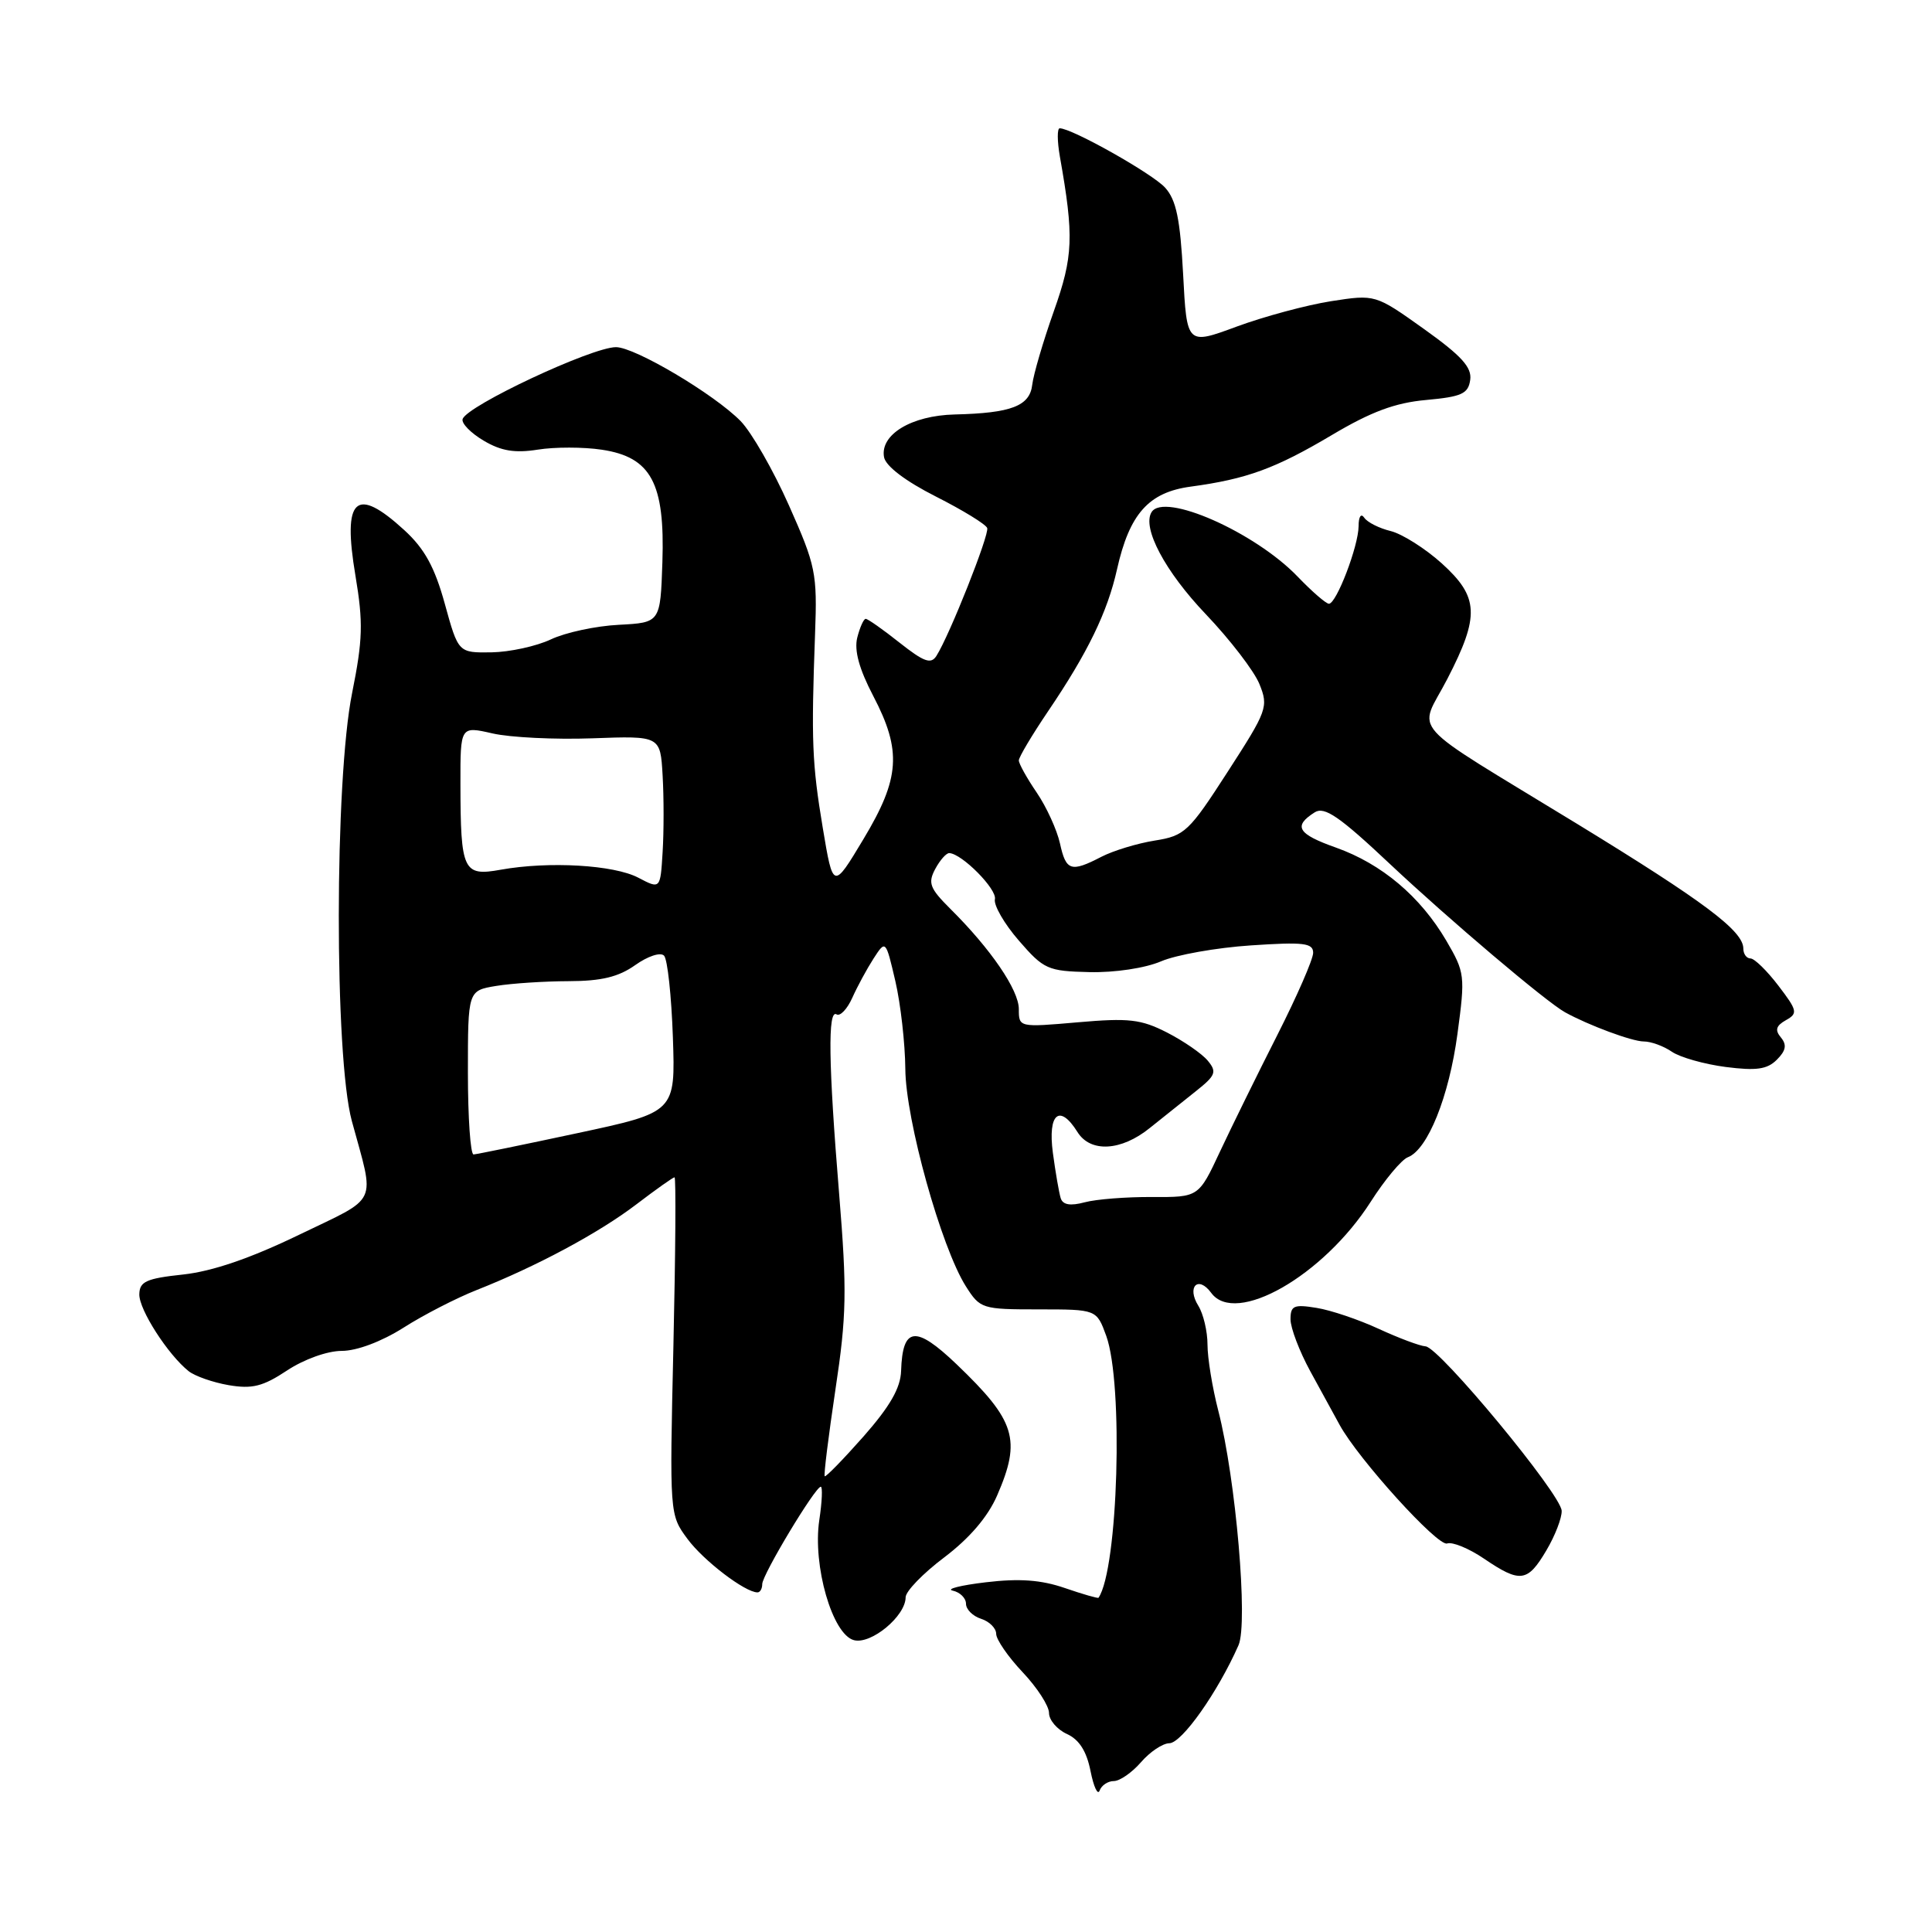 <?xml version="1.0" encoding="UTF-8" standalone="no"?>
<!DOCTYPE svg PUBLIC "-//W3C//DTD SVG 1.1//EN" "http://www.w3.org/Graphics/SVG/1.1/DTD/svg11.dtd" >
<svg xmlns="http://www.w3.org/2000/svg" xmlns:xlink="http://www.w3.org/1999/xlink" version="1.1" viewBox="0 0 256 256">
 <g >
 <path fill="currentColor"
d=" M 147.59 236.00 C 148.37 236.00 149.99 234.88 151.19 233.50 C 152.38 232.12 154.07 231.00 154.93 230.99 C 156.59 230.99 161.36 224.23 164.11 218.00 C 165.40 215.06 163.76 195.97 161.43 186.93 C 160.64 183.87 160.00 179.93 160.00 178.17 C 160.00 176.41 159.45 174.10 158.79 173.03 C 157.21 170.51 158.76 168.95 160.49 171.31 C 163.70 175.71 175.34 169.06 181.62 159.25 C 183.49 156.32 185.71 153.66 186.55 153.34 C 189.18 152.33 192.00 145.33 193.12 137.00 C 194.16 129.28 194.11 128.86 191.64 124.64 C 188.20 118.78 183.09 114.47 177.02 112.31 C 171.93 110.51 171.31 109.47 174.22 107.63 C 175.50 106.83 177.49 108.19 184.16 114.47 C 192.00 121.84 204.85 132.73 207.37 134.13 C 210.48 135.85 216.26 138.00 217.81 138.00 C 218.77 138.00 220.44 138.61 221.53 139.36 C 222.61 140.10 225.82 141.01 228.66 141.38 C 232.72 141.90 234.16 141.70 235.44 140.42 C 236.65 139.21 236.79 138.45 235.98 137.47 C 235.16 136.49 235.33 135.92 236.64 135.18 C 238.25 134.28 238.17 133.91 235.64 130.60 C 234.13 128.62 232.47 127.00 231.95 127.00 C 231.43 127.00 231.00 126.41 231.00 125.69 C 231.00 123.35 225.83 119.48 209.00 109.18 C 185.85 95.03 187.96 97.38 191.78 89.96 C 196.10 81.59 195.97 79.11 191.03 74.64 C 188.84 72.67 185.80 70.75 184.28 70.37 C 182.75 70.00 181.17 69.20 180.77 68.60 C 180.34 67.97 180.02 68.45 180.02 69.73 C 180.00 72.38 177.08 80.00 176.09 80.00 C 175.71 80.00 173.84 78.38 171.95 76.41 C 166.28 70.51 154.24 65.19 152.59 67.86 C 151.30 69.93 154.38 75.73 159.77 81.38 C 162.98 84.75 166.18 88.91 166.88 90.64 C 168.10 93.65 167.92 94.15 162.69 102.24 C 157.55 110.21 156.99 110.75 153.01 111.38 C 150.69 111.75 147.51 112.72 145.94 113.53 C 141.90 115.62 141.25 115.41 140.45 111.75 C 140.05 109.96 138.67 106.93 137.37 105.02 C 136.06 103.10 135.00 101.19 135.00 100.76 C 135.00 100.33 136.75 97.39 138.88 94.24 C 144.13 86.49 146.75 81.09 148.01 75.44 C 149.66 68.08 152.20 65.23 157.78 64.48 C 165.22 63.47 168.99 62.09 176.47 57.65 C 181.67 54.56 184.85 53.37 188.97 53.00 C 193.68 52.57 194.55 52.18 194.81 50.34 C 195.05 48.67 193.65 47.14 188.68 43.59 C 182.24 39.00 182.24 39.00 176.37 39.91 C 173.14 40.42 167.52 41.93 163.88 43.27 C 157.26 45.72 157.26 45.72 156.77 36.34 C 156.38 29.03 155.86 26.50 154.39 24.87 C 152.71 23.01 142.04 17.00 140.42 17.00 C 140.07 17.00 140.08 18.69 140.44 20.75 C 142.32 31.36 142.22 33.96 139.63 41.26 C 138.22 45.24 136.94 49.61 136.78 50.96 C 136.46 53.80 134.03 54.74 126.50 54.92 C 120.76 55.06 116.59 57.59 117.14 60.58 C 117.37 61.77 119.97 63.75 124.00 65.79 C 127.58 67.60 130.64 69.48 130.81 69.97 C 131.11 70.84 125.82 84.18 124.08 86.91 C 123.36 88.05 122.43 87.71 119.20 85.16 C 117.01 83.42 114.99 82.00 114.71 82.00 C 114.44 82.00 113.94 83.12 113.59 84.49 C 113.17 86.19 113.84 88.64 115.71 92.22 C 119.51 99.49 119.26 103.12 114.41 111.19 C 110.39 117.89 110.39 117.89 109.02 109.69 C 107.60 101.17 107.48 98.18 108.00 83.97 C 108.30 75.95 108.09 74.95 104.54 66.97 C 102.47 62.31 99.59 57.29 98.14 55.80 C 94.65 52.24 84.14 46.00 81.62 46.00 C 78.42 46.00 61.85 53.77 61.30 55.53 C 61.12 56.09 62.38 57.38 64.09 58.39 C 66.40 59.76 68.22 60.06 71.25 59.58 C 73.49 59.22 77.31 59.22 79.75 59.59 C 86.27 60.57 88.12 64.00 87.77 74.50 C 87.50 82.50 87.50 82.50 82.00 82.79 C 78.97 82.94 74.92 83.81 73.00 84.72 C 71.08 85.63 67.53 86.40 65.12 86.44 C 60.73 86.50 60.73 86.50 58.94 80.01 C 57.60 75.15 56.26 72.71 53.59 70.26 C 47.12 64.33 45.36 65.96 47.10 76.29 C 48.14 82.50 48.07 84.78 46.66 91.81 C 44.32 103.41 44.30 139.99 46.62 148.54 C 49.69 159.83 50.34 158.44 39.62 163.62 C 33.17 166.74 28.13 168.46 24.26 168.88 C 19.39 169.40 18.49 169.81 18.46 171.50 C 18.41 173.53 22.26 179.51 25.00 181.69 C 25.82 182.34 28.21 183.18 30.30 183.54 C 33.41 184.07 34.83 183.72 38.03 181.60 C 40.28 180.11 43.38 179.00 45.28 179.00 C 47.28 179.00 50.55 177.77 53.46 175.93 C 56.12 174.23 60.49 171.99 63.15 170.94 C 71.08 167.81 79.36 163.37 84.34 159.57 C 86.91 157.61 89.18 156.00 89.38 156.00 C 89.58 156.00 89.51 166.06 89.23 178.35 C 88.72 200.69 88.72 200.70 91.09 203.91 C 93.22 206.80 98.73 211.00 100.37 211.00 C 100.72 211.00 101.00 210.51 101.00 209.90 C 101.00 208.67 108.02 197.00 108.76 197.00 C 109.01 197.00 108.93 198.99 108.56 201.42 C 107.66 207.45 110.29 216.58 113.15 217.33 C 115.43 217.93 120.00 214.14 120.00 211.65 C 120.00 210.86 122.30 208.48 125.12 206.36 C 128.46 203.83 130.89 201.00 132.12 198.17 C 135.35 190.74 134.59 188.28 126.75 180.77 C 121.31 175.57 119.59 175.78 119.40 181.65 C 119.33 183.92 117.92 186.36 114.42 190.34 C 111.73 193.38 109.42 195.75 109.28 195.61 C 109.13 195.47 109.78 190.30 110.70 184.12 C 112.18 174.32 112.24 171.04 111.19 158.20 C 109.77 140.92 109.67 133.68 110.85 134.41 C 111.32 134.70 112.26 133.71 112.93 132.22 C 113.60 130.72 114.87 128.38 115.75 127.01 C 117.36 124.53 117.36 124.53 118.64 130.01 C 119.34 133.03 119.93 138.26 119.96 141.63 C 120.00 148.37 124.71 165.27 127.98 170.44 C 129.87 173.42 130.12 173.50 137.61 173.50 C 145.30 173.50 145.30 173.50 146.58 177.00 C 148.88 183.33 148.16 207.90 145.56 211.71 C 145.49 211.82 143.47 211.24 141.09 210.42 C 137.95 209.34 135.08 209.13 130.63 209.66 C 127.26 210.06 125.29 210.56 126.25 210.77 C 127.21 210.98 128.00 211.76 128.00 212.51 C 128.00 213.25 128.90 214.15 130.00 214.50 C 131.10 214.85 132.00 215.75 132.00 216.50 C 132.00 217.24 133.57 219.53 135.50 221.57 C 137.43 223.61 139.00 226.04 139.00 226.98 C 139.00 227.91 140.07 229.17 141.37 229.76 C 143.00 230.50 143.98 232.05 144.50 234.67 C 144.92 236.78 145.46 237.94 145.71 237.25 C 145.96 236.56 146.81 236.00 147.59 236.00 Z  M 204.90 205.44 C 206.06 203.49 206.97 201.12 206.93 200.19 C 206.85 198.00 190.73 178.53 188.90 178.40 C 188.13 178.35 185.34 177.30 182.69 176.08 C 180.05 174.86 176.34 173.60 174.44 173.30 C 171.44 172.81 171.00 173.01 171.00 174.82 C 171.00 175.96 172.18 179.06 173.62 181.70 C 175.06 184.34 176.81 187.54 177.51 188.81 C 180.00 193.36 190.52 204.96 191.75 204.52 C 192.44 204.27 194.64 205.17 196.64 206.53 C 201.44 209.79 202.41 209.66 204.90 205.44 Z  M 140.55 158.77 C 140.33 158.07 139.86 155.36 139.51 152.75 C 138.82 147.55 140.40 146.21 142.77 150.00 C 144.49 152.76 148.57 152.53 152.36 149.46 C 154.09 148.07 156.84 145.87 158.47 144.58 C 161.09 142.50 161.27 142.03 160.03 140.54 C 159.26 139.61 156.83 137.94 154.63 136.81 C 151.18 135.05 149.57 134.87 142.82 135.46 C 135.02 136.14 135.00 136.13 135.00 133.71 C 135.00 131.18 131.28 125.73 125.90 120.40 C 123.20 117.71 122.93 117.00 123.92 115.15 C 124.55 113.97 125.39 113.02 125.79 113.04 C 127.47 113.12 132.13 117.83 131.83 119.15 C 131.65 119.94 133.07 122.41 135.00 124.63 C 138.31 128.45 138.83 128.68 144.35 128.81 C 147.73 128.89 151.75 128.28 153.85 127.38 C 155.86 126.52 161.21 125.57 165.75 125.27 C 172.74 124.80 174.00 124.95 174.00 126.25 C 174.00 127.10 171.86 132.00 169.25 137.15 C 166.64 142.30 163.22 149.25 161.66 152.58 C 158.83 158.64 158.83 158.64 152.66 158.61 C 149.27 158.59 145.25 158.90 143.73 159.31 C 141.82 159.82 140.83 159.65 140.55 158.77 Z  M 62.00 142.13 C 62.00 131.26 62.00 131.26 65.75 130.64 C 67.81 130.30 72.13 130.02 75.35 130.01 C 79.69 130.00 81.96 129.45 84.17 127.88 C 85.85 126.69 87.52 126.14 87.99 126.63 C 88.45 127.11 88.97 131.97 89.16 137.43 C 89.50 147.37 89.50 147.37 76.50 150.15 C 69.35 151.68 63.16 152.95 62.75 152.97 C 62.34 152.98 62.00 148.11 62.00 142.13 Z  M 84.58 116.30 C 81.35 114.60 72.73 114.10 66.36 115.24 C 61.37 116.14 61.03 115.43 61.01 103.86 C 61.00 96.21 61.00 96.21 65.25 97.18 C 67.59 97.72 73.55 98.01 78.50 97.83 C 87.50 97.50 87.50 97.50 87.80 102.75 C 87.97 105.64 87.97 110.21 87.80 112.91 C 87.50 117.83 87.50 117.83 84.58 116.30 Z "/>
</g>
</svg>